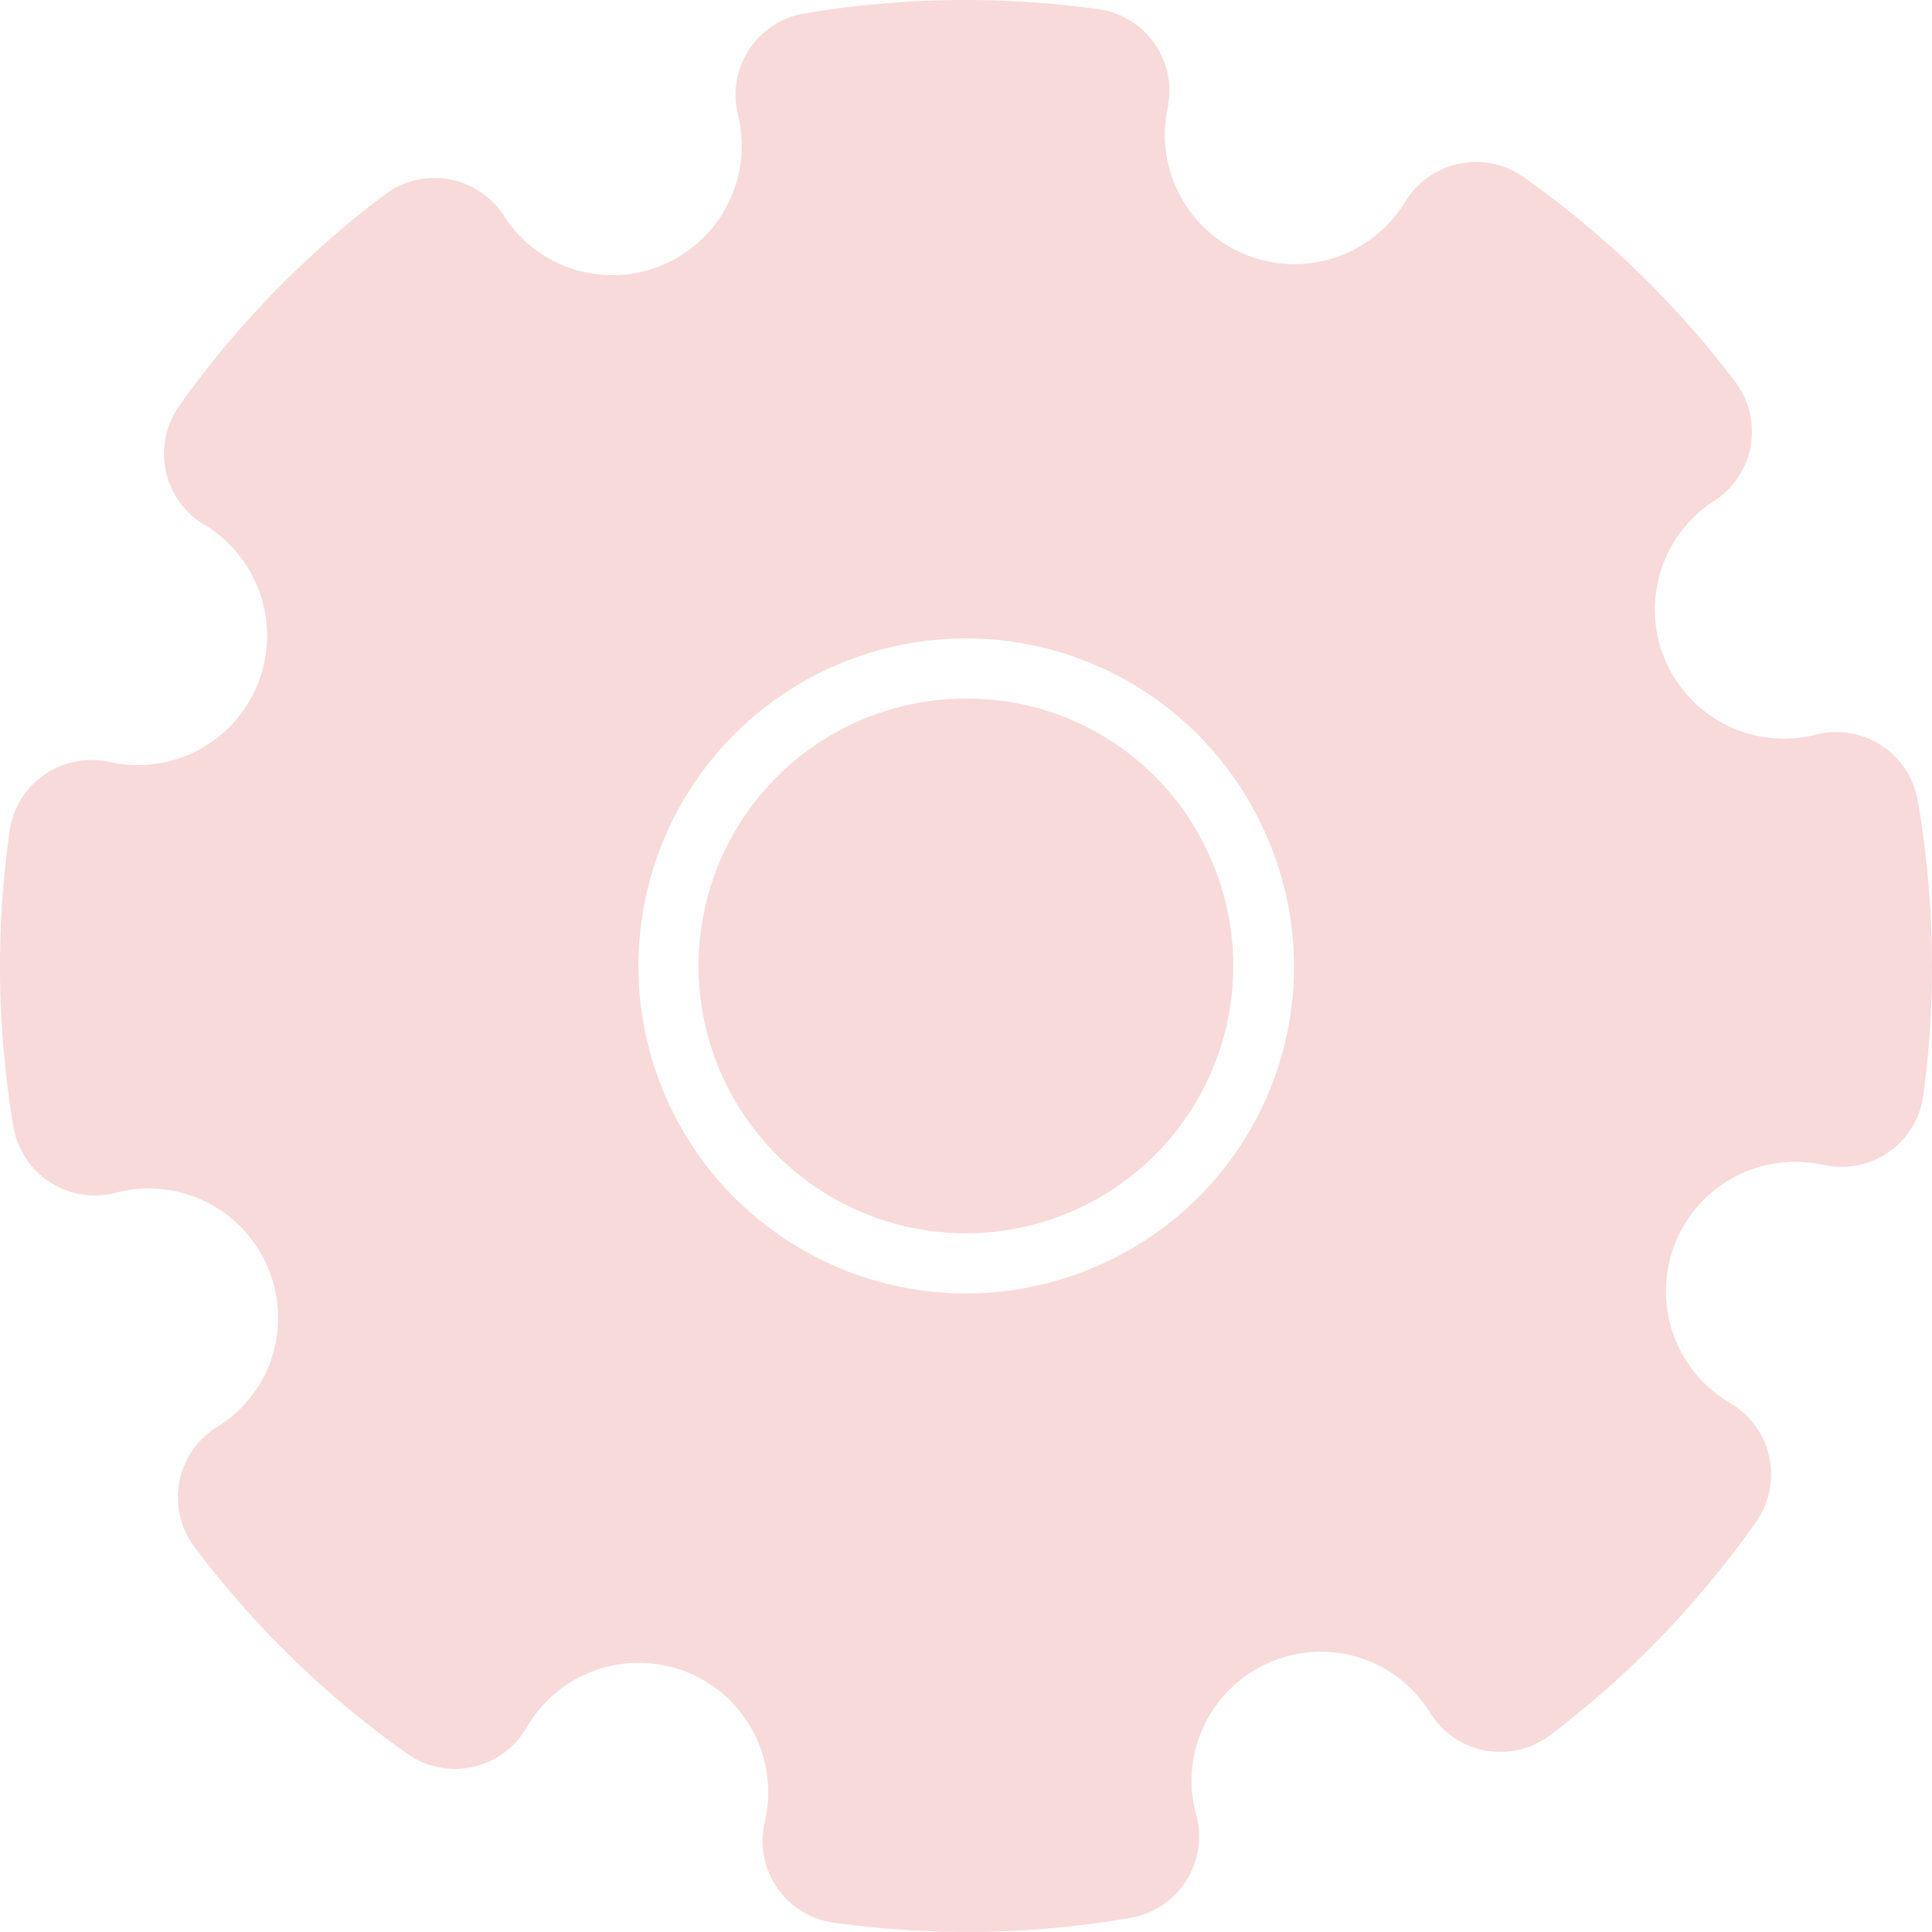 <svg id="Groupe_1" data-name="Groupe 1" xmlns="http://www.w3.org/2000/svg" width="144.041" height="144.035" viewBox="0 0 144.041 144.035">
  <path id="Tracé_1782" data-name="Tracé 1782" d="M158.4,138.47A19.931,19.931,0,1,0,176.62,150.3,19.766,19.766,0,0,0,158.4,138.47Z" transform="translate(-86.396 -86.384)" fill="#f7dad9"/>
  <path id="Tracé_1783" data-name="Tracé 1783" d="M142.976,59.692a6.155,6.155,0,0,0-7.566-4.92,9.626,9.626,0,0,1-7.6-17.425,6.149,6.149,0,0,0,1.551-8.882,71.545,71.545,0,0,0-15.784-15.259,6.1,6.1,0,0,0-4.8-.992,6.186,6.186,0,0,0-4.009,2.835A9.662,9.662,0,0,1,96.513,19.7,9.65,9.65,0,0,1,87.052,8.058,6.146,6.146,0,0,0,81.879.691a72.181,72.181,0,0,0-21.92.323,6.155,6.155,0,0,0-4.943,7.535,9.606,9.606,0,0,1-.35,5.76,9.645,9.645,0,0,1-12.5,5.56,9.573,9.573,0,0,1-4.608-3.784A6.157,6.157,0,0,0,28.7,14.509,71.5,71.5,0,0,0,13.362,30.265a6.16,6.16,0,0,0,1.859,8.851,9.66,9.66,0,0,1-1.046,17.113,9.745,9.745,0,0,1-6.02.59A6.158,6.158,0,0,0,.718,61.961,71.549,71.549,0,0,0,1,84.006a6.157,6.157,0,0,0,7.63,4.929,9.644,9.644,0,0,1,11.459,12.794,9.578,9.578,0,0,1-3.933,4.689,6.155,6.155,0,0,0-1.659,8.918,71.27,71.27,0,0,0,15.867,15.422,6.163,6.163,0,0,0,8.891-1.946,9.647,9.647,0,0,1,8.35-4.833,9.651,9.651,0,0,1,9.412,11.872,6.152,6.152,0,0,0,5.147,7.5,71.312,71.312,0,0,0,22.129-.359,6.157,6.157,0,0,0,4.893-7.665,9.559,9.559,0,0,1,.274-5.955A9.66,9.66,0,0,1,101.95,123.8a9.631,9.631,0,0,1,4.689,3.93,6.153,6.153,0,0,0,8.933,1.639,71.562,71.562,0,0,0,15.357-15.905,6.16,6.16,0,0,0-1.937-8.85,9.578,9.578,0,0,1-3.944-4.395,9.645,9.645,0,0,1,10.922-13.355,6.173,6.173,0,0,0,1.318.139h0a6.148,6.148,0,0,0,6.105-5.324A72.247,72.247,0,0,0,142.976,59.692ZM81.941,94.333A24.419,24.419,0,1,1,94.327,62.1,24.3,24.3,0,0,1,81.941,94.333Z" transform="translate(0.001 -0.008)" fill="#f7dad9"/>
</svg>
